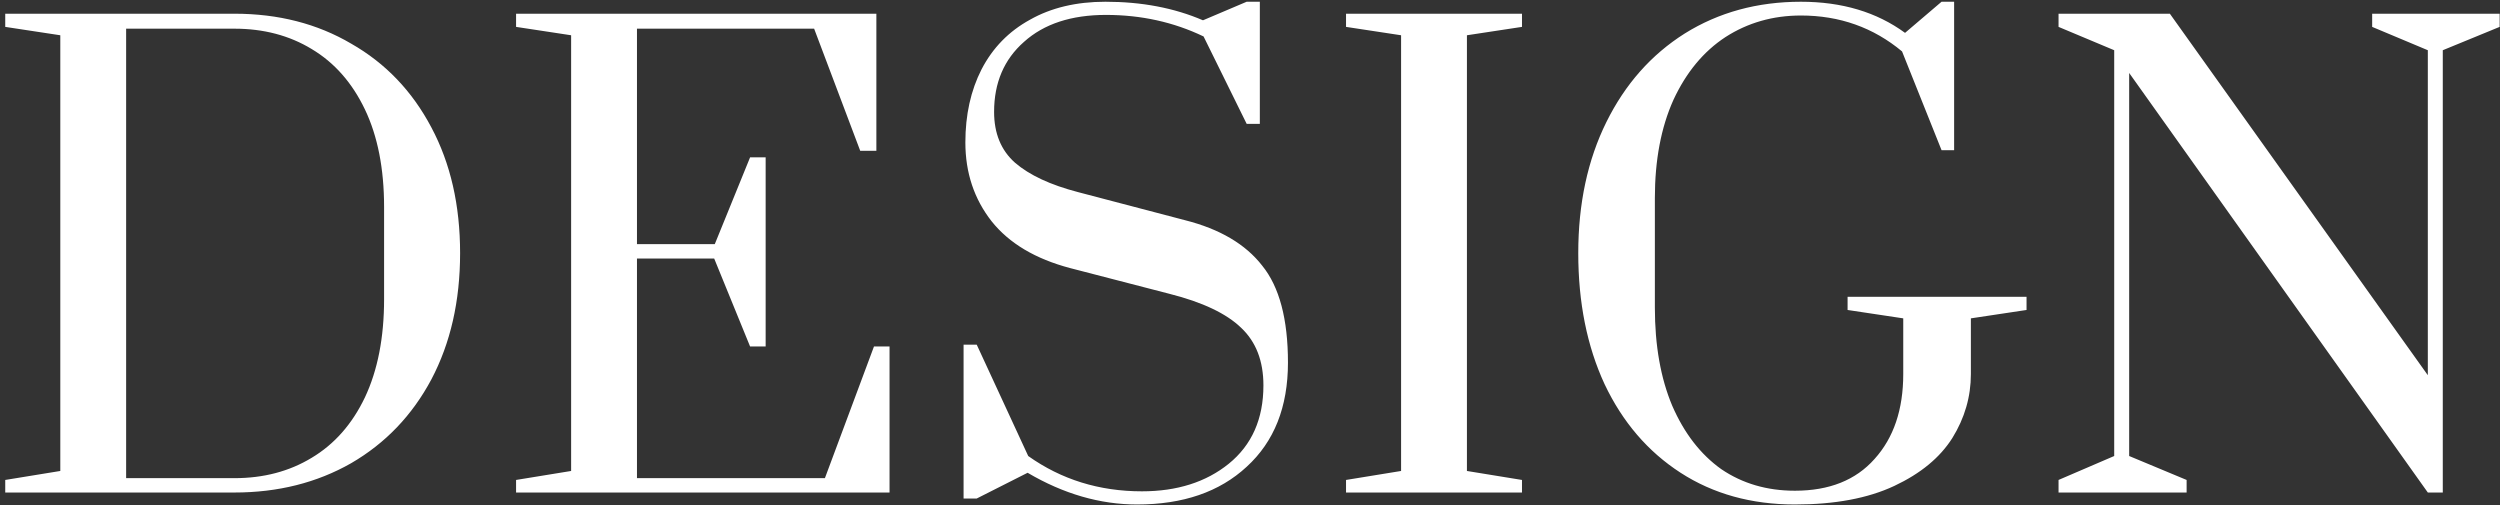 <svg width="401" height="81" viewBox="0 0 401 81" fill="none" xmlns="http://www.w3.org/2000/svg">
<rect x="0" y="0" width="401" height="81" fill="#333333" stroke="none"/>
<path d="M0.84 76.984L9.672 75.544V5.656L0.84 4.312V2.2H37.608C44.648 2.2 50.888 3.8 56.328 7C61.832 10.136 66.12 14.616 69.192 20.44C72.264 26.2 73.8 32.92 73.8 40.6C73.8 48.28 72.264 55.032 69.192 60.856C66.12 66.616 61.832 71.096 56.328 74.296C50.824 77.432 44.584 79 37.608 79H0.84V76.984ZM37.608 76.696C42.28 76.696 46.408 75.608 49.992 73.432C53.64 71.256 56.488 68.024 58.536 63.736C60.584 59.384 61.608 54.136 61.608 47.992V33.208C61.608 27.064 60.584 21.848 58.536 17.56C56.488 13.272 53.64 10.04 49.992 7.864C46.408 5.688 42.28 4.6 37.608 4.6H20.232V76.696H37.608ZM82.778 79V76.984L91.609 75.544V5.656L82.778 4.312V2.2H140.57V24.184H137.978L130.586 4.6H102.17V39.16H114.65L120.314 25.24H122.81V55.576H120.314L114.554 41.464H102.17V76.696H132.314L140.186 55.576H142.682V79H82.778ZM182.397 80.92C176.445 80.92 170.589 79.224 164.829 75.832L156.669 79.96H154.557V55.288H156.669L164.925 73.144C170.237 76.92 176.317 78.808 183.165 78.808C188.797 78.808 193.437 77.336 197.085 74.392C200.797 71.384 202.653 67.192 202.653 61.816C202.653 57.912 201.469 54.84 199.101 52.6C196.733 50.296 192.893 48.472 187.581 47.128L171.645 43C166.077 41.528 161.885 39.032 159.069 35.512C156.253 31.928 154.845 27.704 154.845 22.84C154.845 18.424 155.709 14.52 157.437 11.128C159.229 7.672 161.821 5.016 165.213 3.16C168.605 1.24 172.637 0.28 177.309 0.28C183.133 0.28 188.349 1.272 192.957 3.256L199.965 0.28H202.077V19.864H199.965L193.053 5.848C188.253 3.544 183.037 2.392 177.405 2.392C171.837 2.392 167.453 3.832 164.253 6.712C161.053 9.528 159.453 13.272 159.453 17.944C159.453 21.4 160.573 24.12 162.813 26.104C165.117 28.088 168.477 29.656 172.893 30.808L190.077 35.32C195.645 36.728 199.773 39.16 202.461 42.616C205.213 46.008 206.589 51.192 206.589 58.168C206.589 65.272 204.381 70.84 199.965 74.872C195.613 78.904 189.757 80.92 182.397 80.92ZM215.903 79V76.984L224.734 75.544V5.656L215.903 4.312V2.2H244.127V4.312L235.295 5.656V75.544L244.127 76.984V79H215.903ZM287.905 80.92C280.929 80.92 274.817 79.224 269.569 75.832C264.321 72.44 260.257 67.704 257.377 61.624C254.561 55.544 253.153 48.536 253.153 40.6C253.153 32.664 254.657 25.656 257.665 19.576C260.673 13.496 264.865 8.76 270.241 5.368C275.681 1.976 281.889 0.28 288.865 0.28C295.457 0.28 301.025 1.944 305.569 5.272L311.425 0.28H313.441V24.088H311.425L305.089 8.248C300.481 4.408 295.073 2.488 288.865 2.488C284.385 2.488 280.353 3.64 276.769 5.944C273.249 8.248 270.465 11.608 268.417 16.024C266.433 20.44 265.441 25.688 265.441 31.768V49.336C265.441 55.416 266.369 60.664 268.225 65.08C270.145 69.496 272.769 72.888 276.097 75.256C279.489 77.56 283.425 78.712 287.905 78.712C293.409 78.712 297.665 77.016 300.673 73.624C303.745 70.232 305.281 65.688 305.281 59.992V51.064L296.353 49.72V47.608H325.057V49.72L316.129 51.064V59.992C316.129 63.64 315.137 67.064 313.153 70.264C311.169 73.4 308.065 75.96 303.841 77.944C299.617 79.928 294.305 80.92 287.905 80.92ZM330.191 79V76.984L339.119 73.144V8.056L330.191 4.312V2.2H348.047L389.423 60.184V8.056L380.495 4.312V2.2H400.943V4.312L391.823 8.056V79H389.423L341.519 11.704V73.144L350.734 76.984V79H330.191Z" fill="white"/>
</svg>
